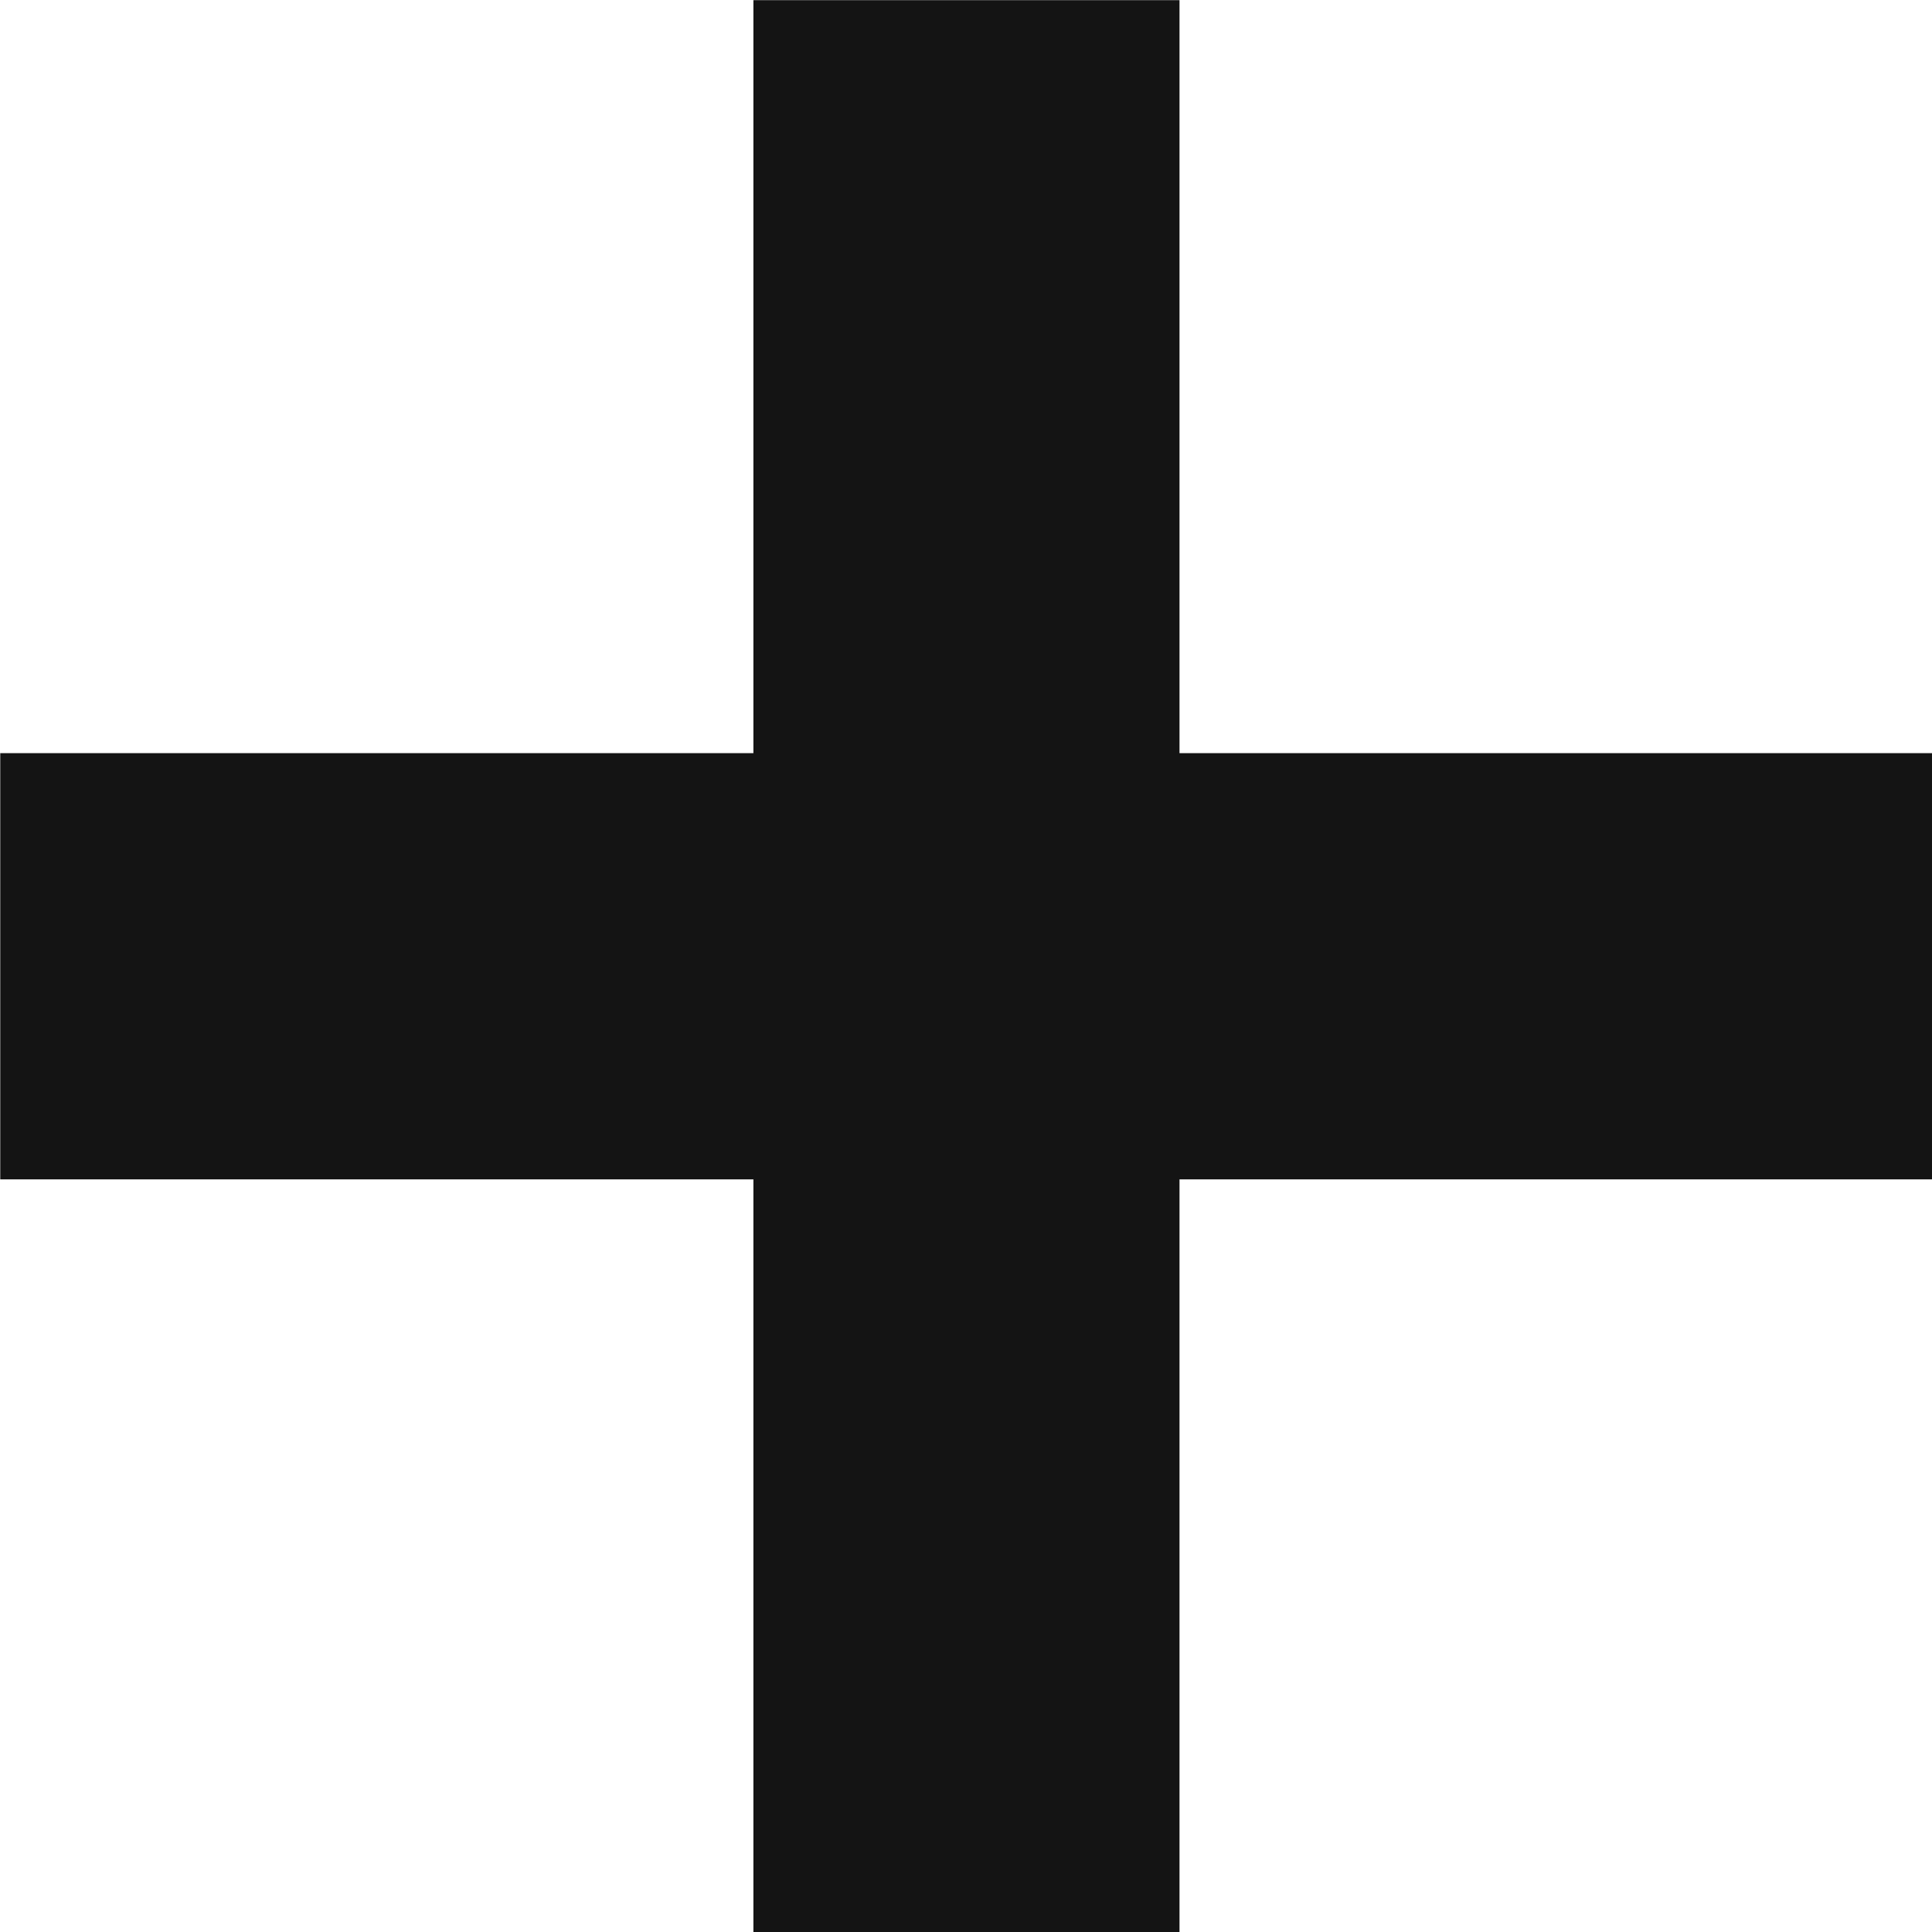 <svg xmlns="http://www.w3.org/2000/svg" xmlns:xlink="http://www.w3.org/1999/xlink" width="1080" zoomAndPan="magnify" viewBox="0 0 810 810" height="1080" preserveAspectRatio="xMidYMid meet" version="1.0"><path fill="#141414" d="M 810.207 315.762 L 494.512 315.762 L 494.512 0.066 L 315.867 0.066 L 315.867 315.762 L 0.105 315.762 L 0.105 494.457 L 315.867 494.457 L 315.867 810.117 L 494.512 810.117 L 494.512 494.457 L 810.207 494.457 L 810.207 315.762 " fill-opacity="1" fill-rule="nonzero"/></svg>